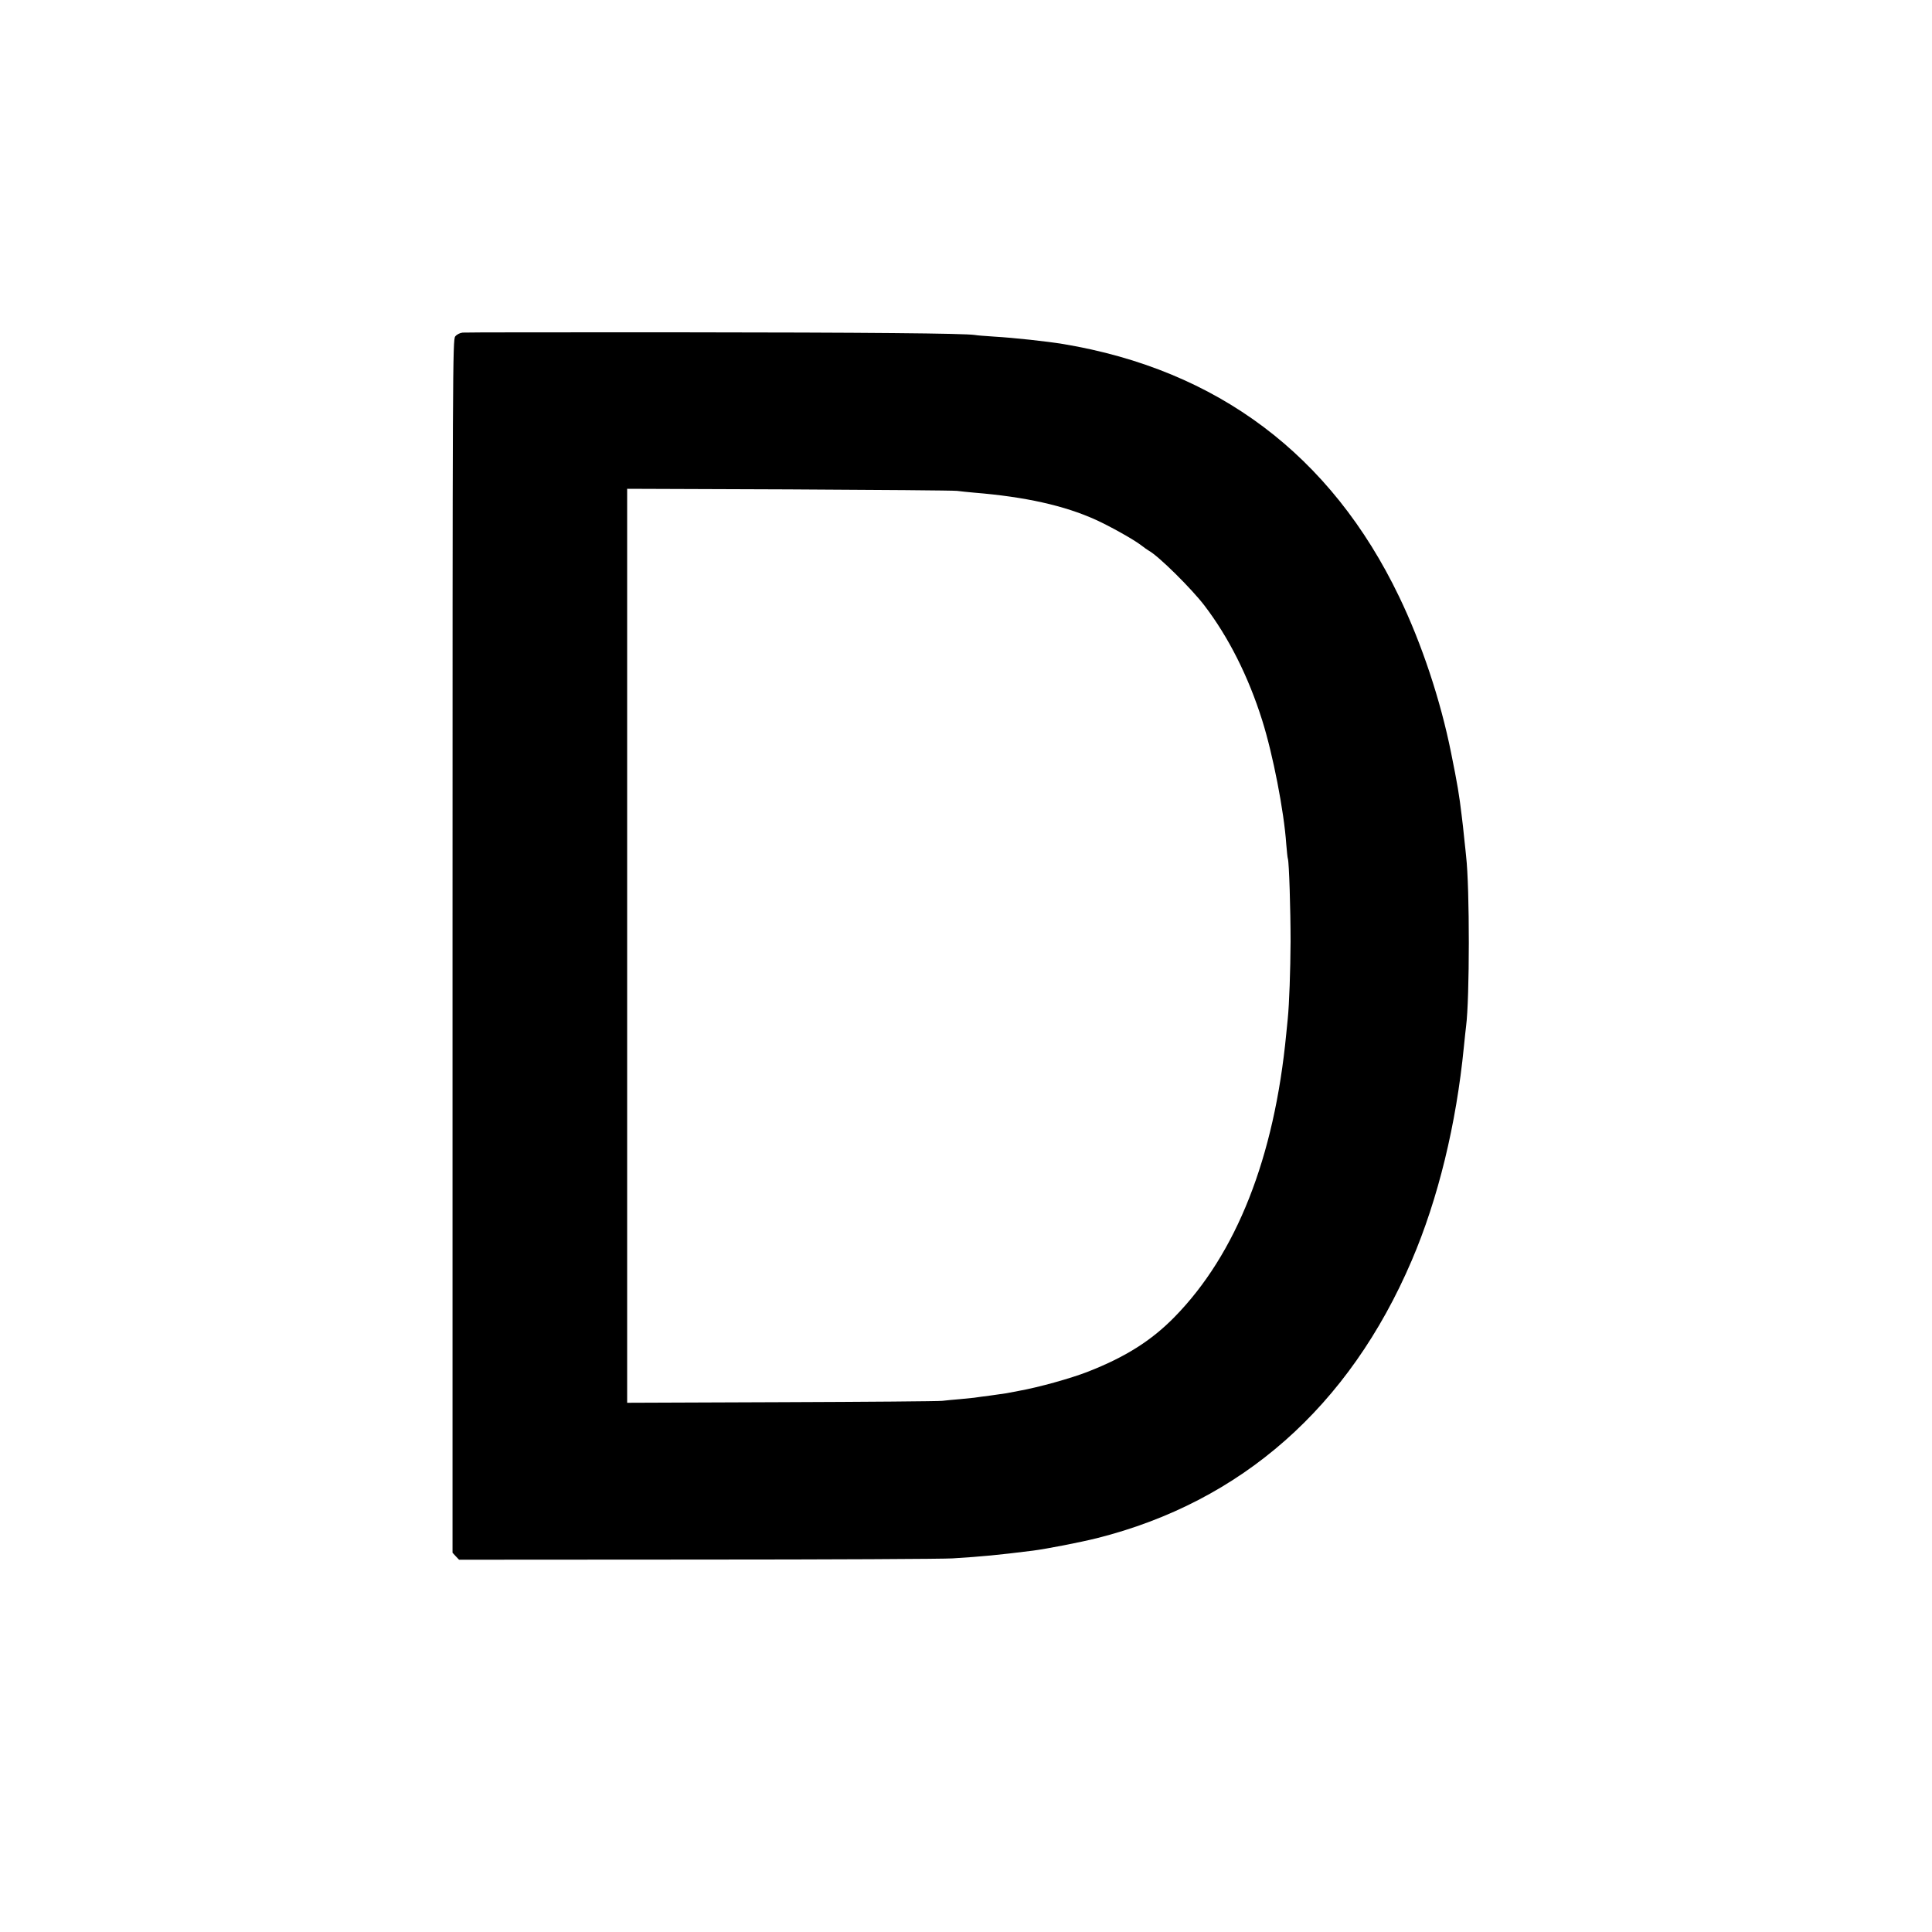 <?xml version="1.0" standalone="no"?>
<!DOCTYPE svg PUBLIC "-//W3C//DTD SVG 20010904//EN"
 "http://www.w3.org/TR/2001/REC-SVG-20010904/DTD/svg10.dtd">
<svg version="1.0" xmlns="http://www.w3.org/2000/svg"
 width="1300pt" height="1300pt" viewBox="0 0 1300 1300"
 preserveAspectRatio="xMidYMid meet">
<g transform="translate(0,1300) scale(0.1,-0.1)"
fill="#000000" stroke="none">
<path d="M3113 10762 c-19 -2 -40 -13 -50 -26 -17 -21 -18 -210 -18 -4103 l0
-4081 22 -24 22 -23 1608 1 c884 0 1655 4 1713 8 205 13 300 22 540 52 93 12
319 56 431 84 973 245 1697 884 2118 1868 178 415 300 918 351 1437 6 61 13
124 15 140 24 183 25 930 0 1145 -2 19 -6 62 -10 95 -3 33 -8 80 -11 105 -3
25 -7 59 -9 75 -16 135 -28 208 -71 420 -71 354 -198 736 -350 1051 -458 952
-1221 1525 -2259 1699 -110 18 -329 42 -465 50 -58 4 -116 8 -130 11 -70 11
-732 17 -2005 18 -775 0 -1425 0 -1442 -2z m3327 -1065 c25 -3 77 -9 115 -12
344 -28 607 -87 817 -182 97 -44 258 -134 308 -173 19 -15 42 -31 51 -36 65
-36 283 -251 373 -368 162 -212 296 -477 389 -773 72 -228 147 -612 162 -834
4 -46 8 -90 11 -98 8 -25 18 -342 18 -556 -1 -193 -9 -422 -19 -520 -2 -22 -7
-67 -10 -100 -80 -835 -336 -1483 -753 -1908 -155 -158 -329 -268 -582 -367
-115 -45 -331 -105 -465 -129 -33 -6 -71 -13 -84 -16 -14 -2 -61 -9 -105 -15
-45 -6 -94 -12 -111 -15 -16 -2 -61 -6 -100 -10 -38 -3 -90 -8 -115 -11 -25
-3 -512 -7 -1082 -9 l-1038 -4 0 57 c0 163 0 4956 0 5480 l0 613 1088 -4 c598
-3 1107 -7 1132 -10z"/>
</g>
</svg>
